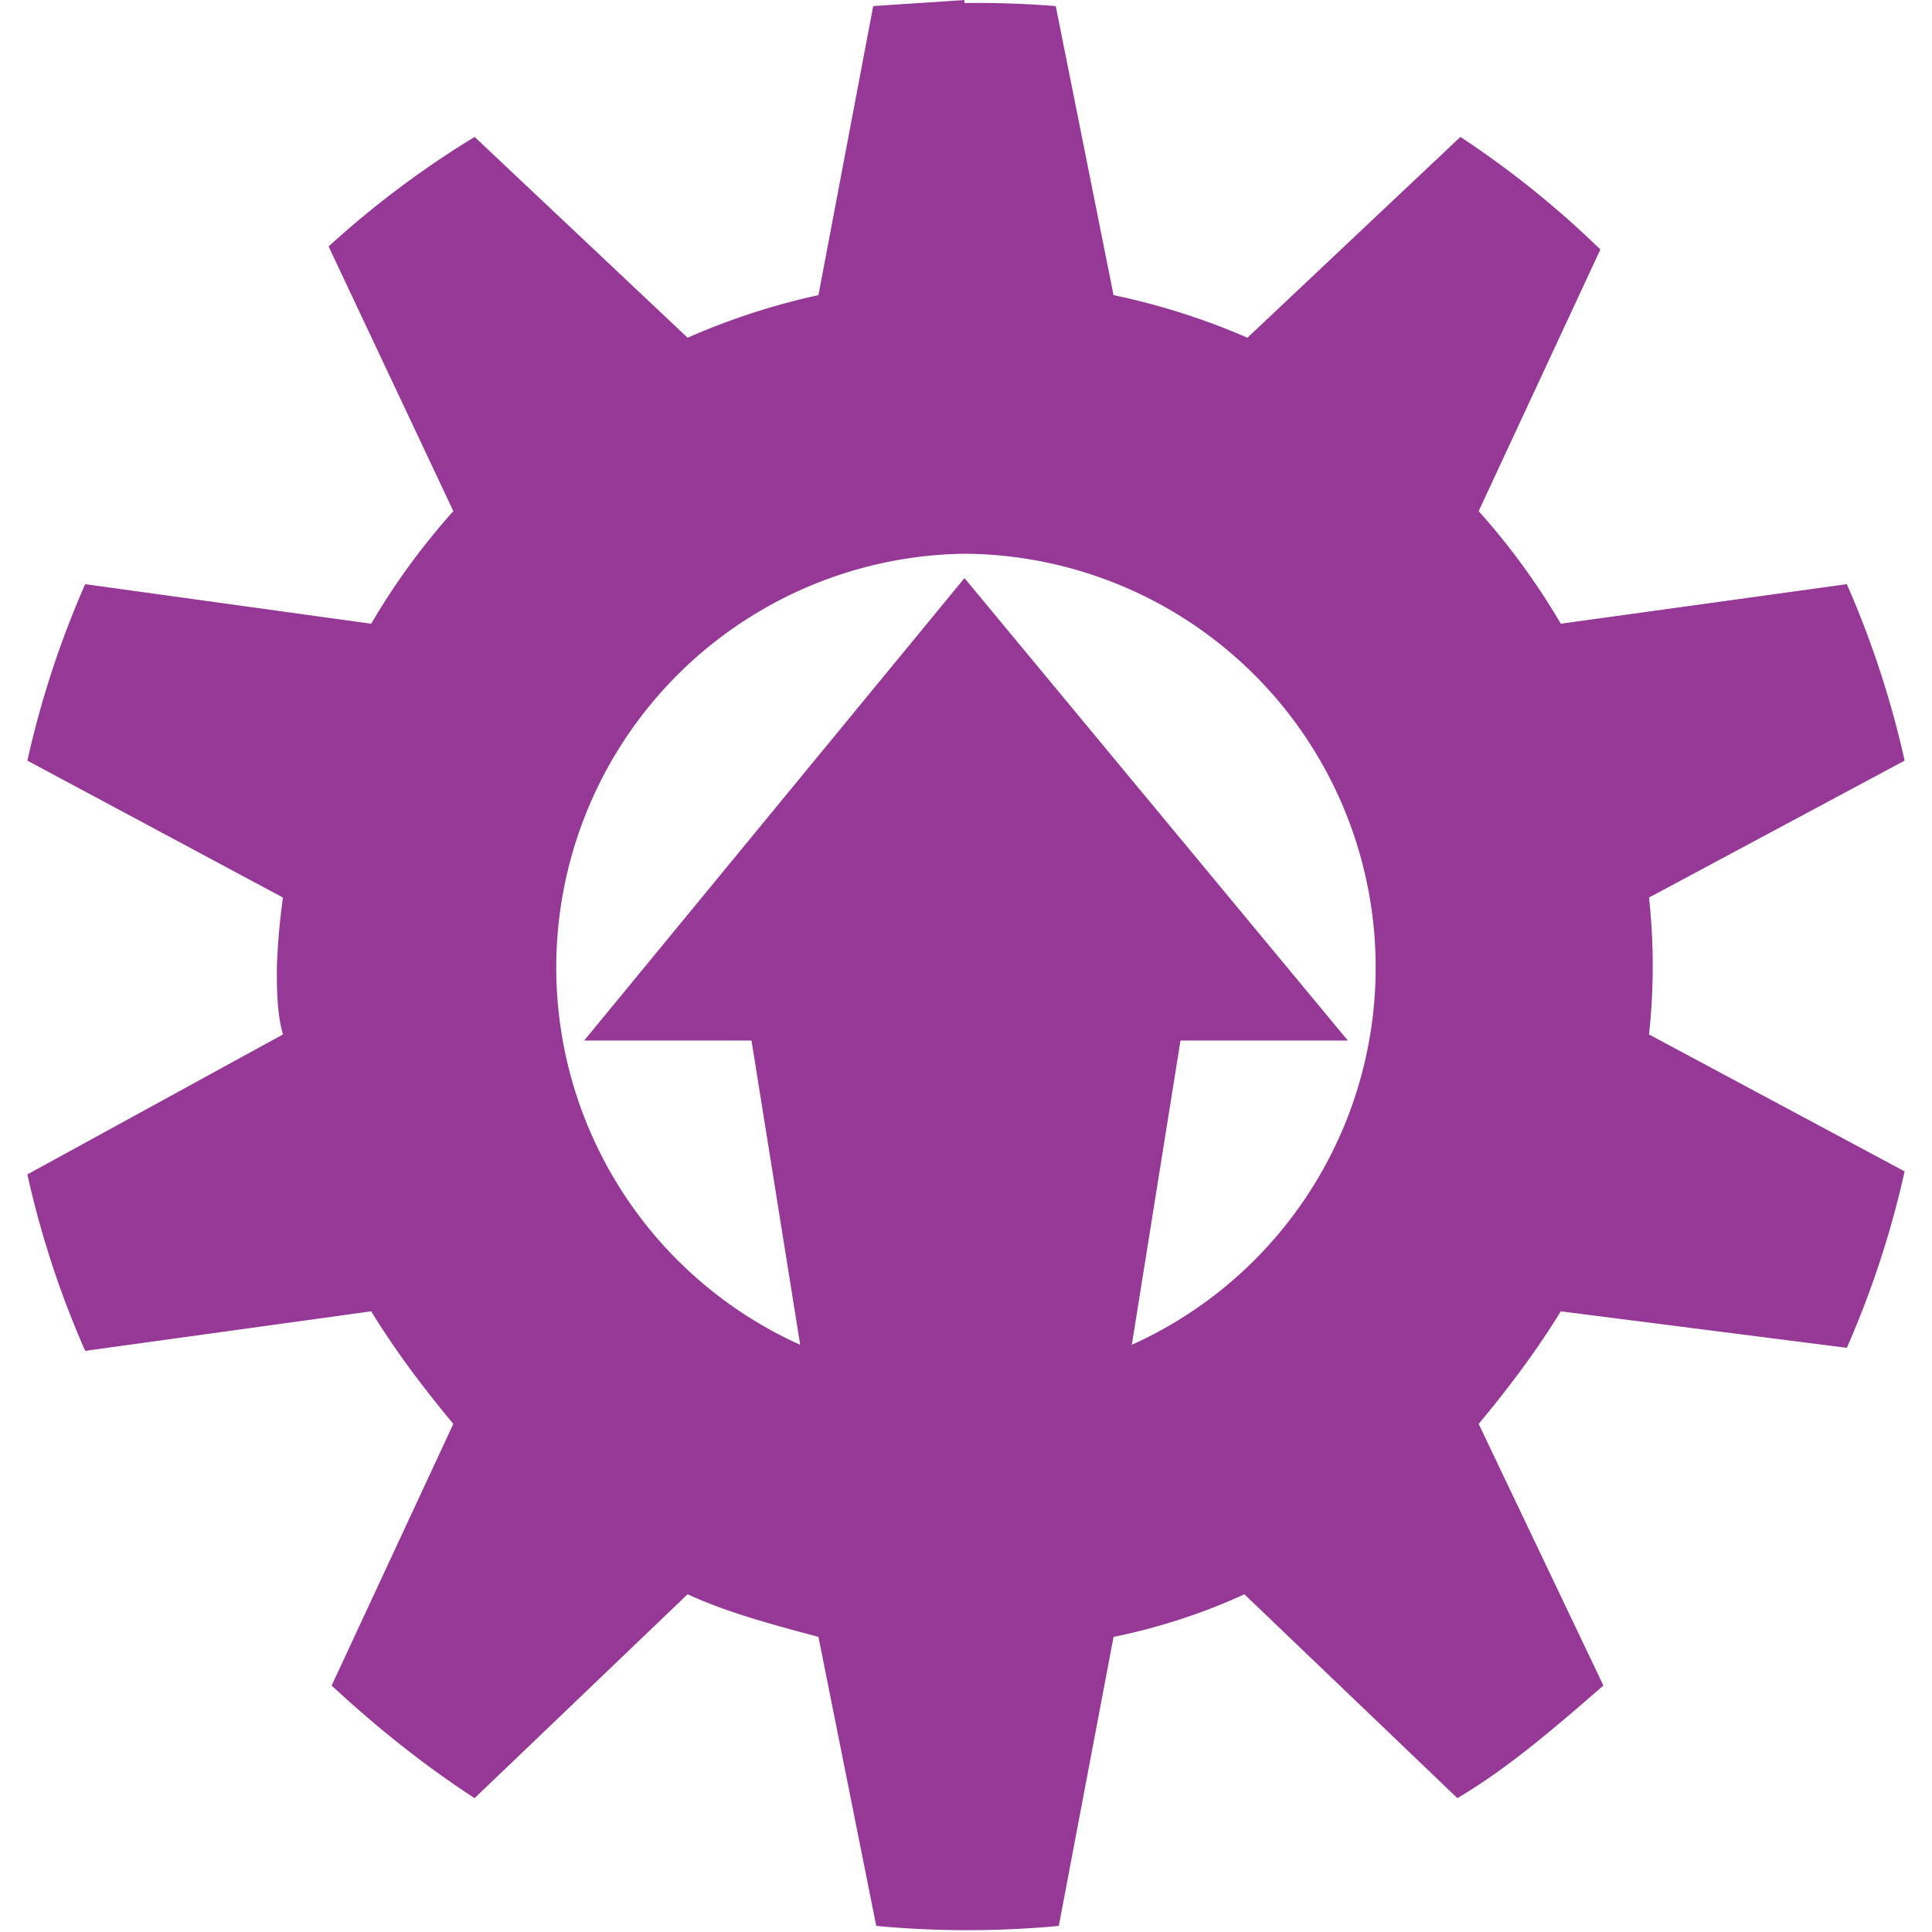 <svg xmlns="http://www.w3.org/2000/svg" width="24" height="24" viewBox="0 0 6.35 6.35"><path fill="#963996" d="M3.17 0l-.3.02-.18.95a2.27 2.27 0 0 0-.43.14l-.7-.66a3.13 3.13 0 0 0-.48.36l.41.87a2.29 2.29 0 0 0-.27.37l-.94-.13a3.13 3.13 0 0 0-.19.58l.84.45a2.18 2.18 0 0 0-.02.23c0 .07 0 .15.02.22l-.84.46a3.1 3.1 0 0 0 .19.58l.94-.13c.08.13.17.25.27.37l-.4.86c.14.13.3.26.47.37l.7-.67c.13.06.28.1.43.14l.19.95a3.22 3.22 0 0 0 .6 0l.18-.95c.15-.03.3-.08.43-.14l.7.67c.17-.1.33-.24.48-.37l-.41-.86c.1-.12.19-.24.27-.37l.94.12a3.13 3.13 0 0 0 .19-.58l-.84-.45a2.1 2.1 0 0 0 0-.45l.84-.45a3.13 3.13 0 0 0-.19-.58l-.94.13a2.29 2.29 0 0 0-.27-.37l.4-.86A3.13 3.13 0 0 0 4.8.45l-.7.66a2.27 2.27 0 0 0-.44-.14L3.47.02a3.22 3.22 0 0 0-.3-.01zm0 1.82a1.36 1.36 0 0 1 .55 2.6l.16-1h.55L3.17 1.9 1.92 3.42h.55l.16 1a1.36 1.36 0 0 1 .54-2.6z"/></svg>
